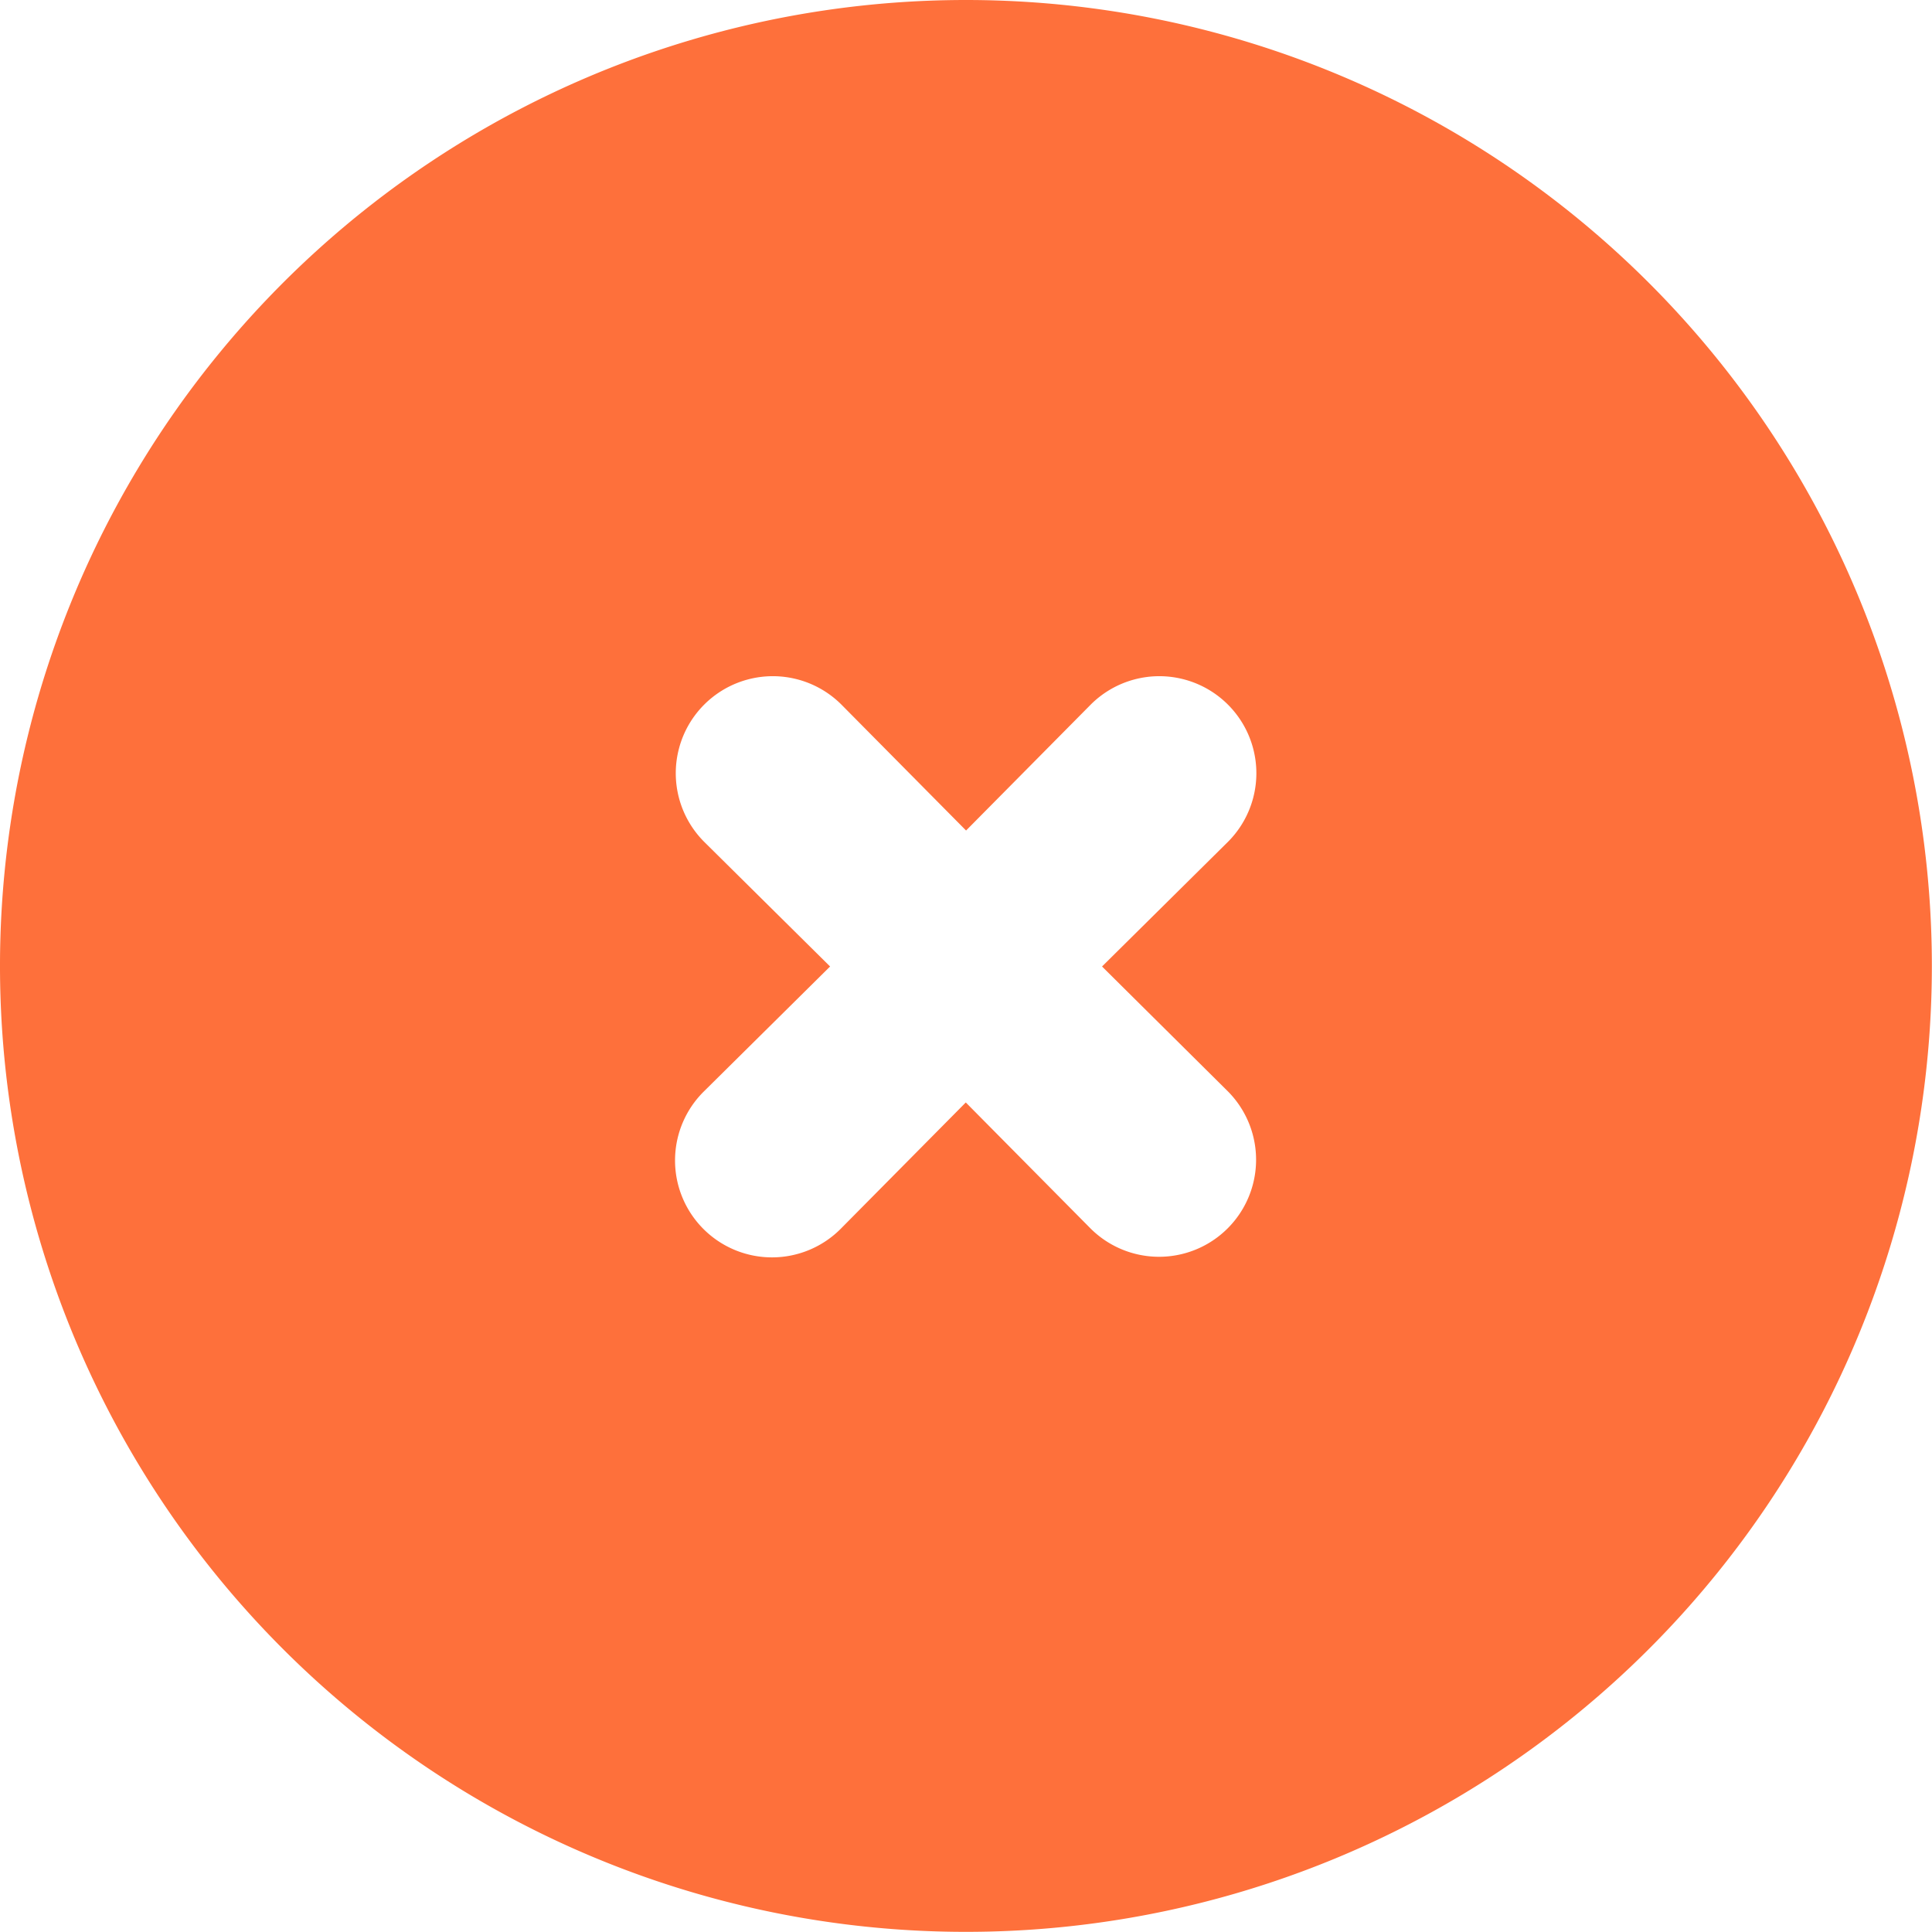 <svg xmlns="http://www.w3.org/2000/svg" width="13.811" height="13.811" viewBox="0 0 13.811 13.811">
  <path id="Path_411" data-name="Path 411" d="M8.905,2a6.905,6.905,0,1,0,6.905,6.905A6.905,6.905,0,0,0,8.905,2Zm1.871,7.8a.693.693,0,1,1-.981.981l-.891-.9-.891.9A.693.693,0,1,1,7.034,9.8l.9-.891-.9-.891a.693.693,0,0,1,.981-.981l.891.9.891-.9a.693.693,0,0,1,.981.981l-.9.891Z" transform="translate(-2 -2)" fill="#fe703b"/>
</svg>
